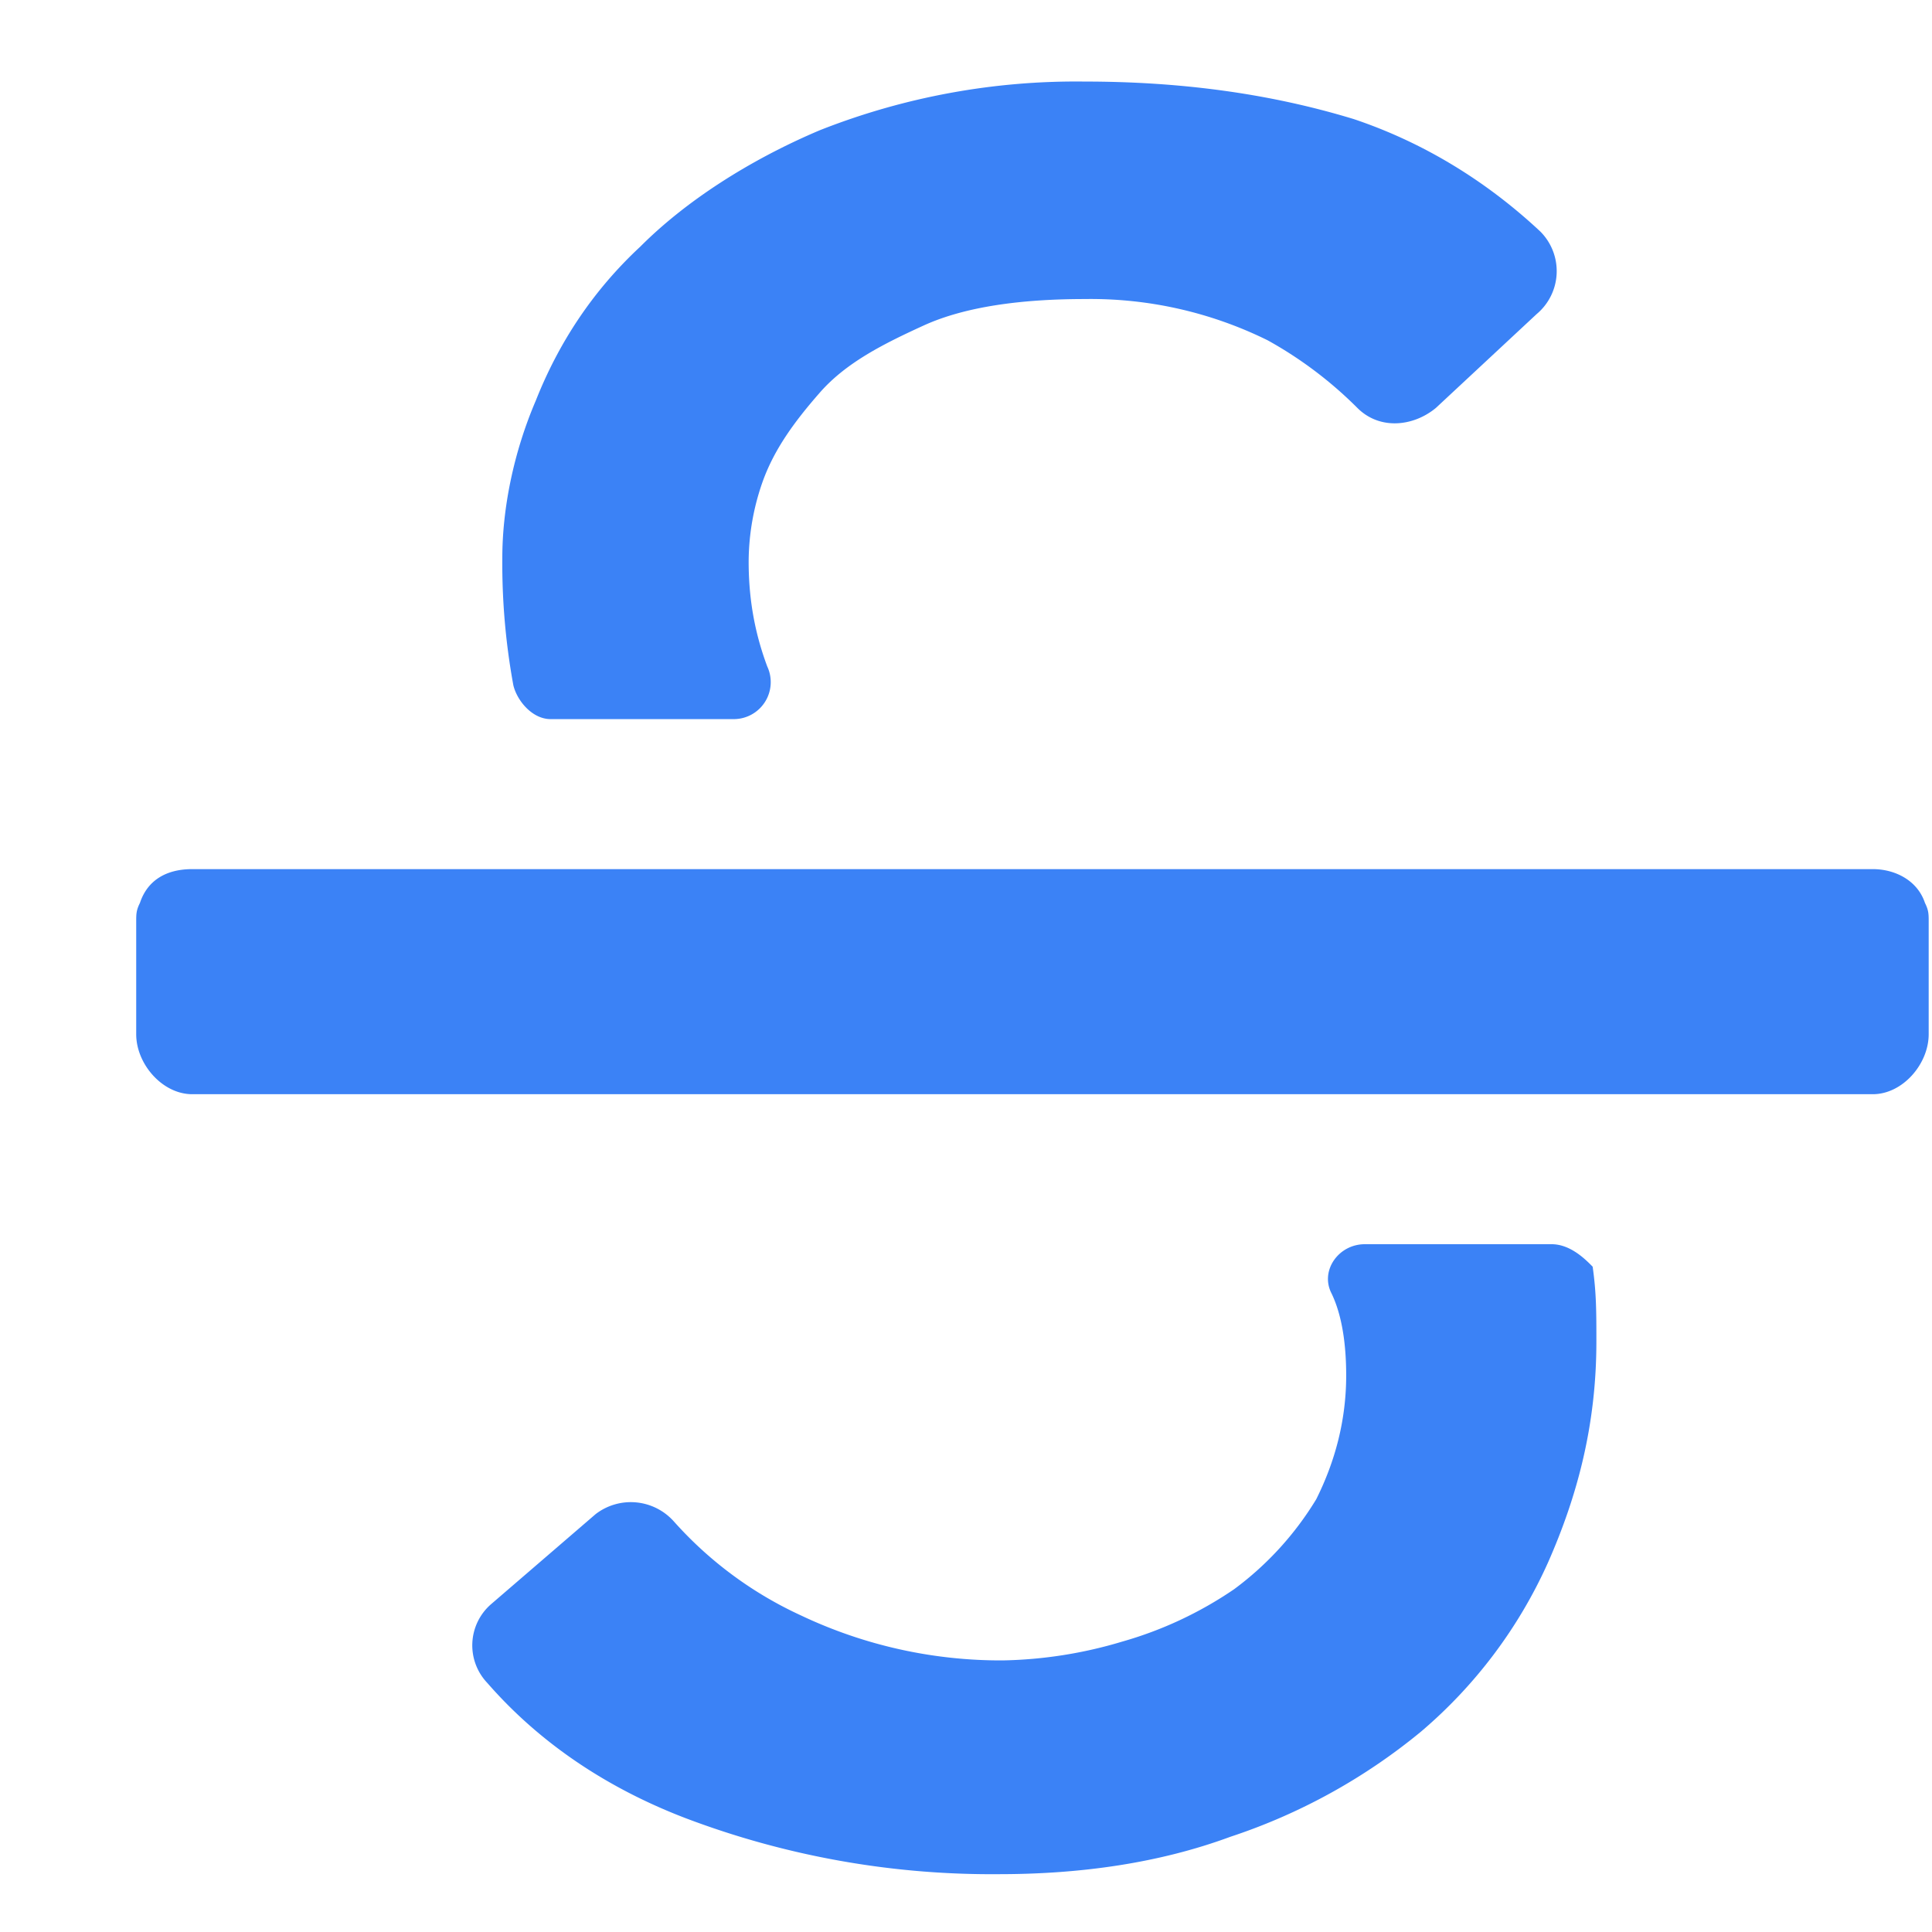 <?xml version="1.0" standalone="no"?><!DOCTYPE svg PUBLIC "-//W3C//DTD SVG 1.1//EN" "http://www.w3.org/Graphics/SVG/1.1/DTD/svg11.dtd"><svg t="1743563058912" class="icon" viewBox="0 0 1024 1024" version="1.1" xmlns="http://www.w3.org/2000/svg" p-id="1785" xmlns:xlink="http://www.w3.org/1999/xlink" width="200" height="200"><path d="M272.091 363.227a357.742 357.742 0 0 1-5.851-67.584c0-25.819 5.851-55.589 17.774-83.383 11.849-29.915 29.696-57.71 55.369-81.554 23.771-23.845 57.417-45.714 95.086-61.659A369.664 369.664 0 0 1 574.903 43.227c49.518 0 97.061 5.998 142.629 19.895 35.547 11.922 69.193 31.817 98.889 59.611a29.696 29.696 0 0 1-1.975 43.739l-53.394 49.737c-11.922 9.874-29.769 11.849-41.618 0a213.138 213.138 0 0 0-47.543-35.84 211.675 211.675 0 0 0-96.914-21.87c-33.646 0-63.342 4.023-85.138 13.897-21.797 9.947-41.545 19.895-55.442 35.84-13.897 15.872-23.698 29.769-29.696 45.714a128.293 128.293 0 0 0-7.899 43.739c0 21.87 3.95 39.717 9.874 55.589a19.602 19.602 0 0 1-17.774 27.867H291.84c-9.874 0-17.847-9.947-19.749-17.92z m550.254 296.229H723.383c-13.897 0-23.698 13.897-17.774 25.819 5.851 11.922 7.899 27.794 7.899 43.739 0 23.845-5.925 45.714-15.872 65.609a166.985 166.985 0 0 1-43.52 47.689 203.776 203.776 0 0 1-59.392 27.794 233.691 233.691 0 0 1-63.342 9.947 247.077 247.077 0 0 1-106.862-23.845 204.581 204.581 0 0 1-67.291-49.737 30.574 30.574 0 0 0-41.545-3.95l-55.442 47.762a28.891 28.891 0 0 0-1.975 41.691c27.721 31.817 63.342 55.662 104.887 71.607a457.509 457.509 0 0 0 166.254 29.769c43.593 0 85.138-5.925 122.734-19.822a313.051 313.051 0 0 0 100.937-55.662 253.806 253.806 0 0 0 67.291-89.454c15.872-35.84 25.746-73.582 25.746-117.321 0-15.872 0-25.819-1.975-39.717-3.95-4.023-11.849-11.922-21.797-11.922z m197.925-180.882c-3.95-11.922-15.799-17.92-27.648-17.92H101.888c-13.897 0-23.771 5.998-27.721 17.92-1.975 3.95-1.975 5.925-1.975 9.947v59.611c0 15.872 13.897 31.817 29.696 31.817h890.734c15.799 0 29.623-15.945 29.623-31.817v-59.611c0-4.023 0-5.998-1.975-9.947z" fill="#3B82F6" p-id="1786"></path></svg>